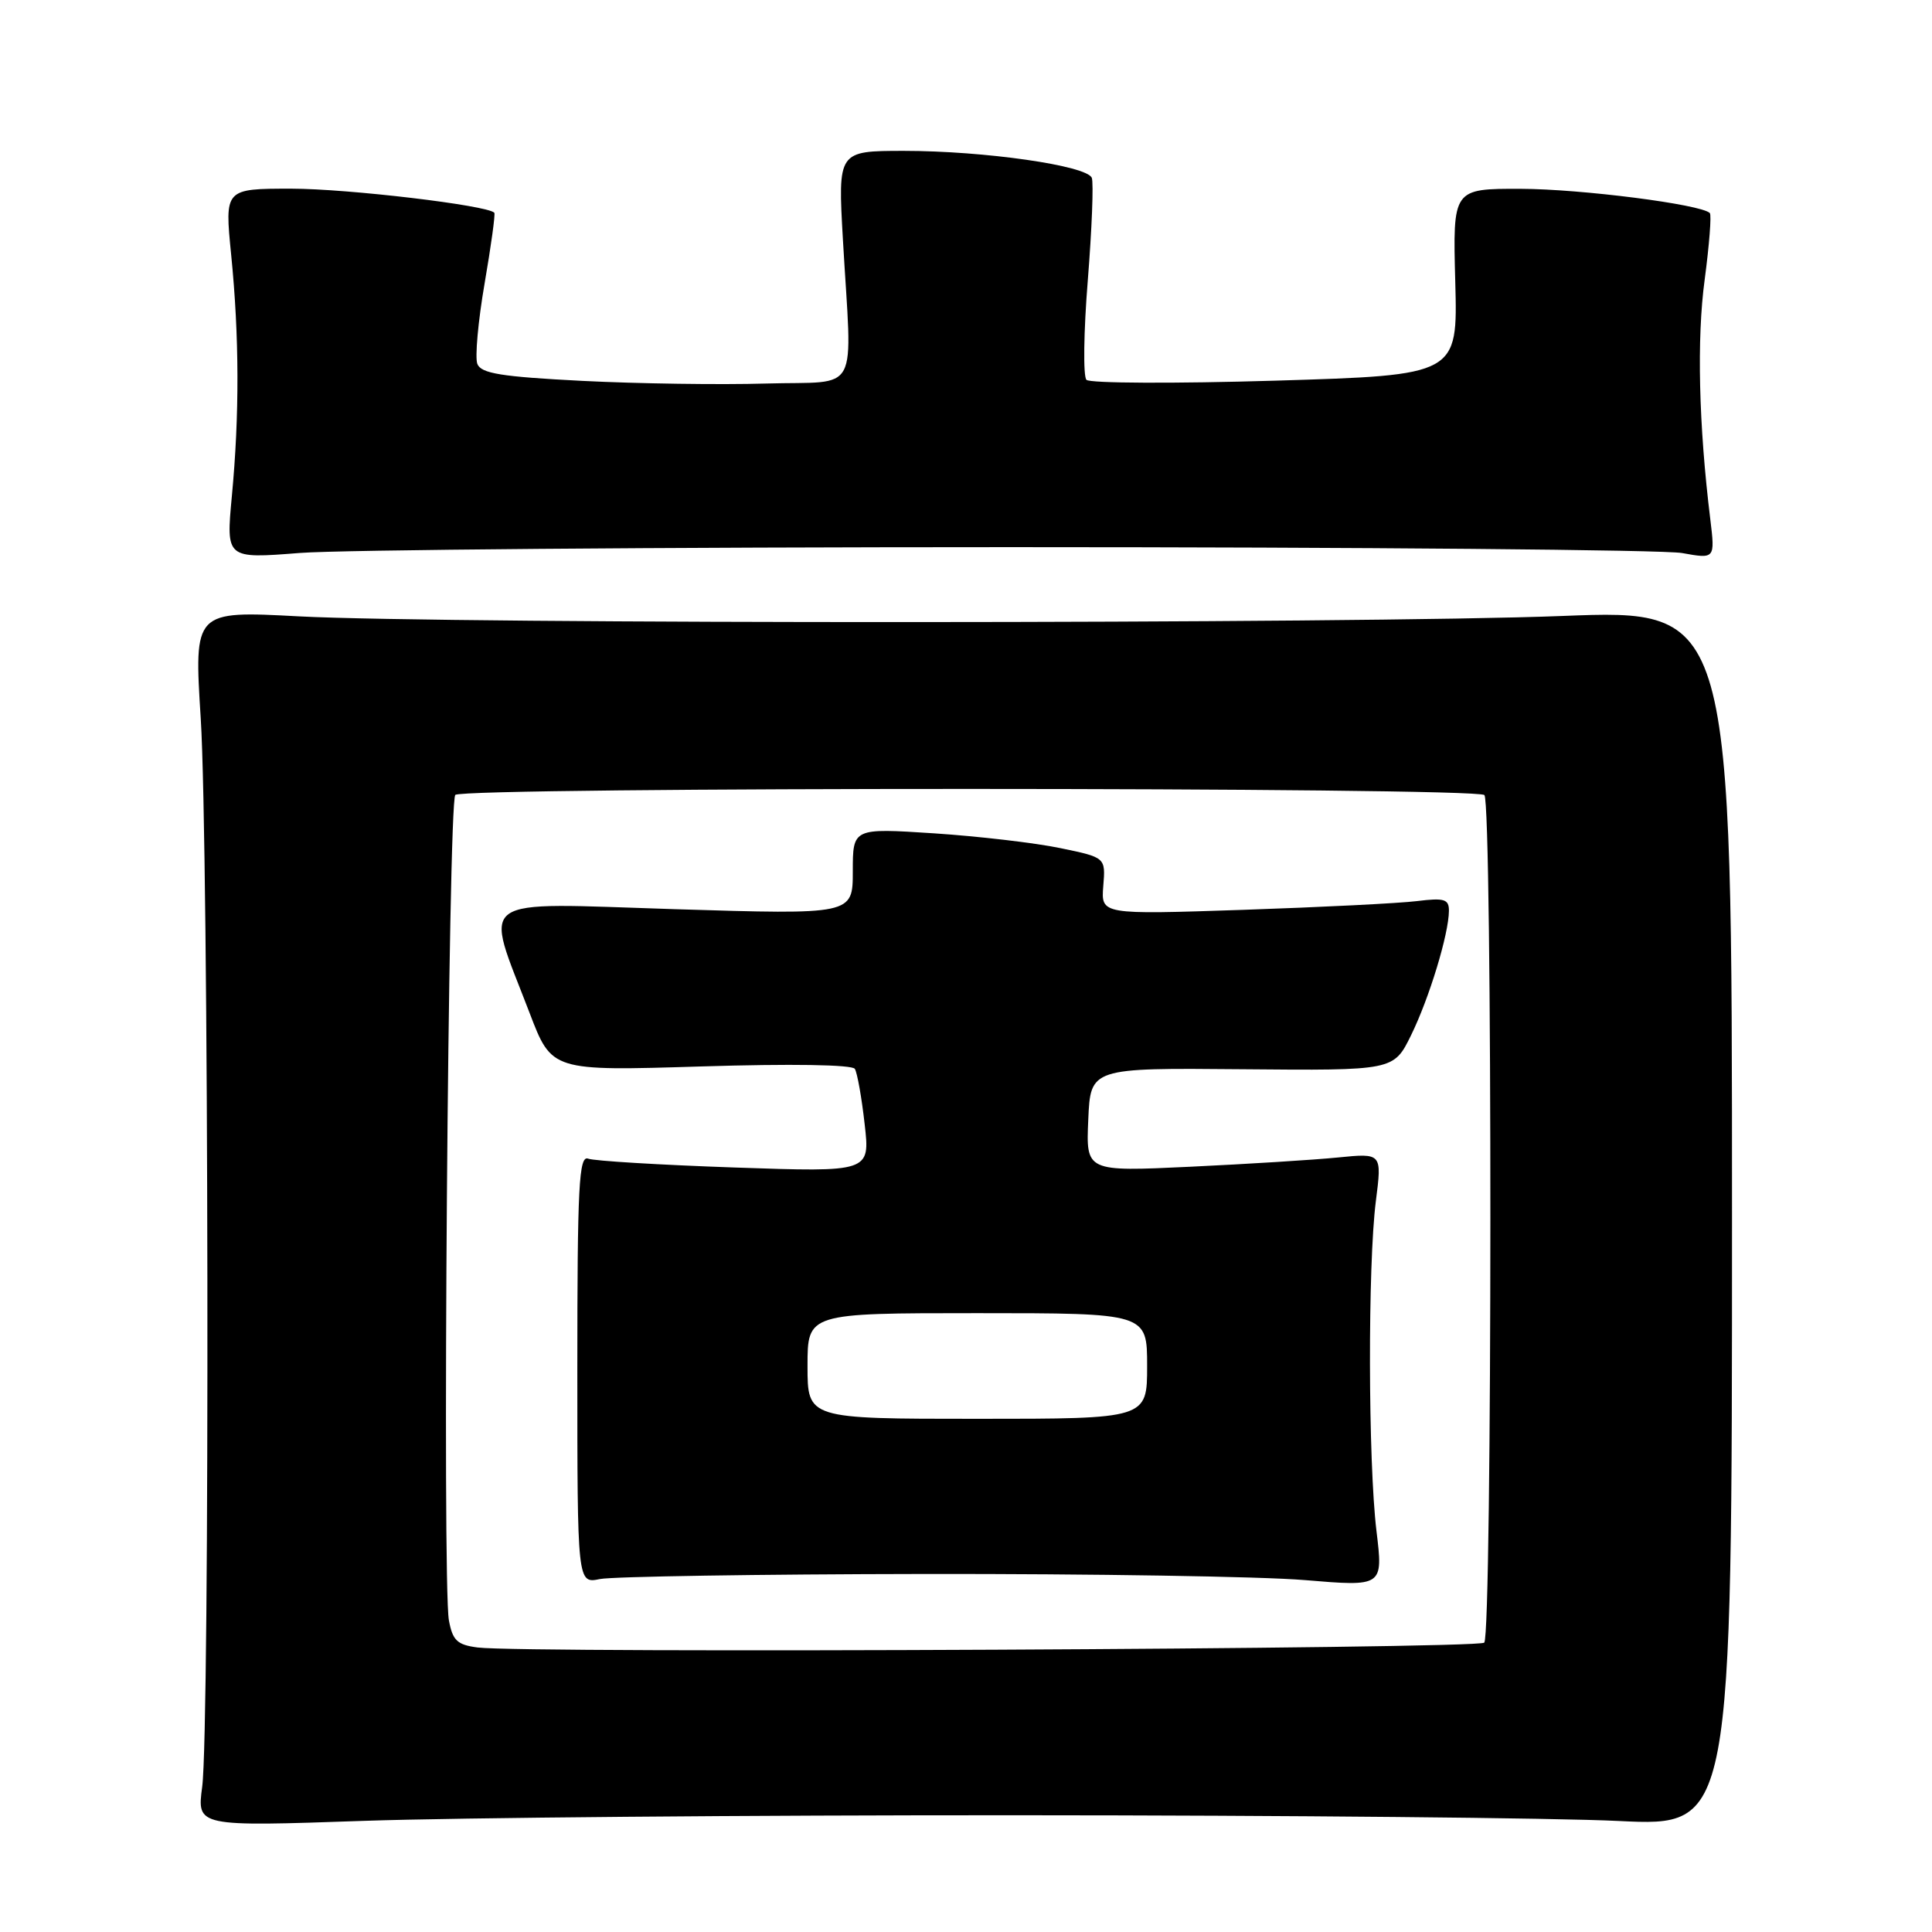 <?xml version="1.0" encoding="UTF-8" standalone="no"?>
<!DOCTYPE svg PUBLIC "-//W3C//DTD SVG 1.1//EN" "http://www.w3.org/Graphics/SVG/1.1/DTD/svg11.dtd" >
<svg xmlns="http://www.w3.org/2000/svg" xmlns:xlink="http://www.w3.org/1999/xlink" version="1.1" viewBox="0 0 256 256">
 <g >
 <path fill="currentColor"
d=" M 135.00 240.53 C 170.48 240.54 206.25 240.88 214.50 241.29 C 229.50 242.02 229.50 242.02 229.50 161.38 C 229.50 80.74 229.50 80.74 207.00 81.62 C 180.13 82.67 59.33 82.71 39.60 81.67 C 25.70 80.93 25.70 80.93 26.60 95.22 C 27.66 112.03 27.82 229.10 26.79 236.77 C 26.09 242.04 26.09 242.04 48.29 241.27 C 60.51 240.85 99.52 240.51 135.00 240.53 Z  M 134.00 72.50 C 180.47 72.50 220.47 72.85 222.88 73.28 C 227.26 74.07 227.26 74.07 226.62 68.78 C 225.09 56.31 224.82 44.85 225.88 37.04 C 226.49 32.44 226.80 28.47 226.56 28.23 C 225.41 27.08 209.51 25.04 201.50 25.02 C 192.50 25.00 192.50 25.00 192.83 37.35 C 193.16 49.71 193.16 49.71 168.96 50.44 C 155.66 50.84 144.40 50.79 143.96 50.33 C 143.51 49.88 143.59 43.93 144.14 37.13 C 144.68 30.33 144.92 24.23 144.67 23.57 C 144.04 21.94 130.41 19.99 119.76 19.99 C 111.02 20.00 111.02 20.00 111.69 31.75 C 112.90 52.81 114.16 50.45 101.50 50.82 C 95.45 51.00 84.51 50.84 77.18 50.47 C 66.42 49.92 63.74 49.49 63.25 48.22 C 62.92 47.35 63.35 42.56 64.21 37.57 C 65.07 32.58 65.65 28.36 65.50 28.19 C 64.59 27.20 46.13 25.01 38.63 25.00 C 29.76 25.00 29.76 25.00 30.63 33.75 C 31.71 44.58 31.74 54.98 30.72 65.77 C 29.95 74.04 29.95 74.04 39.72 73.27 C 45.10 72.85 87.53 72.50 134.00 72.50 Z  M 63.28 218.30 C 60.58 217.95 59.97 217.37 59.48 214.69 C 58.59 209.77 59.39 106.28 60.33 105.33 C 61.41 104.26 195.61 104.28 196.69 105.35 C 197.76 106.43 197.74 216.59 196.67 217.66 C 195.84 218.50 69.39 219.10 63.28 218.30 Z  M 122.50 208.56 C 144.50 208.53 167.18 208.89 172.89 209.37 C 183.28 210.24 183.28 210.24 182.39 202.87 C 181.28 193.66 181.23 167.61 182.31 159.14 C 183.12 152.79 183.12 152.79 177.31 153.37 C 174.12 153.69 165.29 154.24 157.70 154.60 C 143.90 155.25 143.90 155.25 144.20 148.37 C 144.50 141.50 144.50 141.50 164.58 141.68 C 184.67 141.86 184.67 141.86 186.97 137.18 C 189.38 132.27 191.97 123.77 191.99 120.69 C 192.00 119.14 191.38 118.95 187.75 119.40 C 185.41 119.69 175.04 120.21 164.69 120.56 C 145.89 121.19 145.89 121.19 146.19 117.41 C 146.50 113.62 146.50 113.62 140.50 112.38 C 137.20 111.69 129.66 110.81 123.75 110.42 C 113.00 109.72 113.00 109.72 113.00 115.46 C 113.00 121.20 113.00 121.20 89.39 120.47 C 62.45 119.63 64.13 118.42 70.17 134.21 C 73.11 141.92 73.11 141.92 92.90 141.31 C 104.85 140.94 112.92 141.07 113.27 141.63 C 113.59 142.15 114.18 145.44 114.57 148.95 C 115.30 155.32 115.30 155.32 97.33 154.70 C 87.45 154.36 78.72 153.83 77.94 153.53 C 76.71 153.06 76.50 157.12 76.50 181.41 C 76.50 209.85 76.50 209.85 79.50 209.23 C 81.15 208.90 100.50 208.59 122.50 208.56 Z  M 107.00 181.00 C 107.00 174.00 107.00 174.00 129.50 174.00 C 152.00 174.00 152.00 174.00 152.00 181.00 C 152.00 188.00 152.00 188.00 129.50 188.00 C 107.00 188.00 107.00 188.00 107.00 181.00 Z "/>
</g>
</svg>